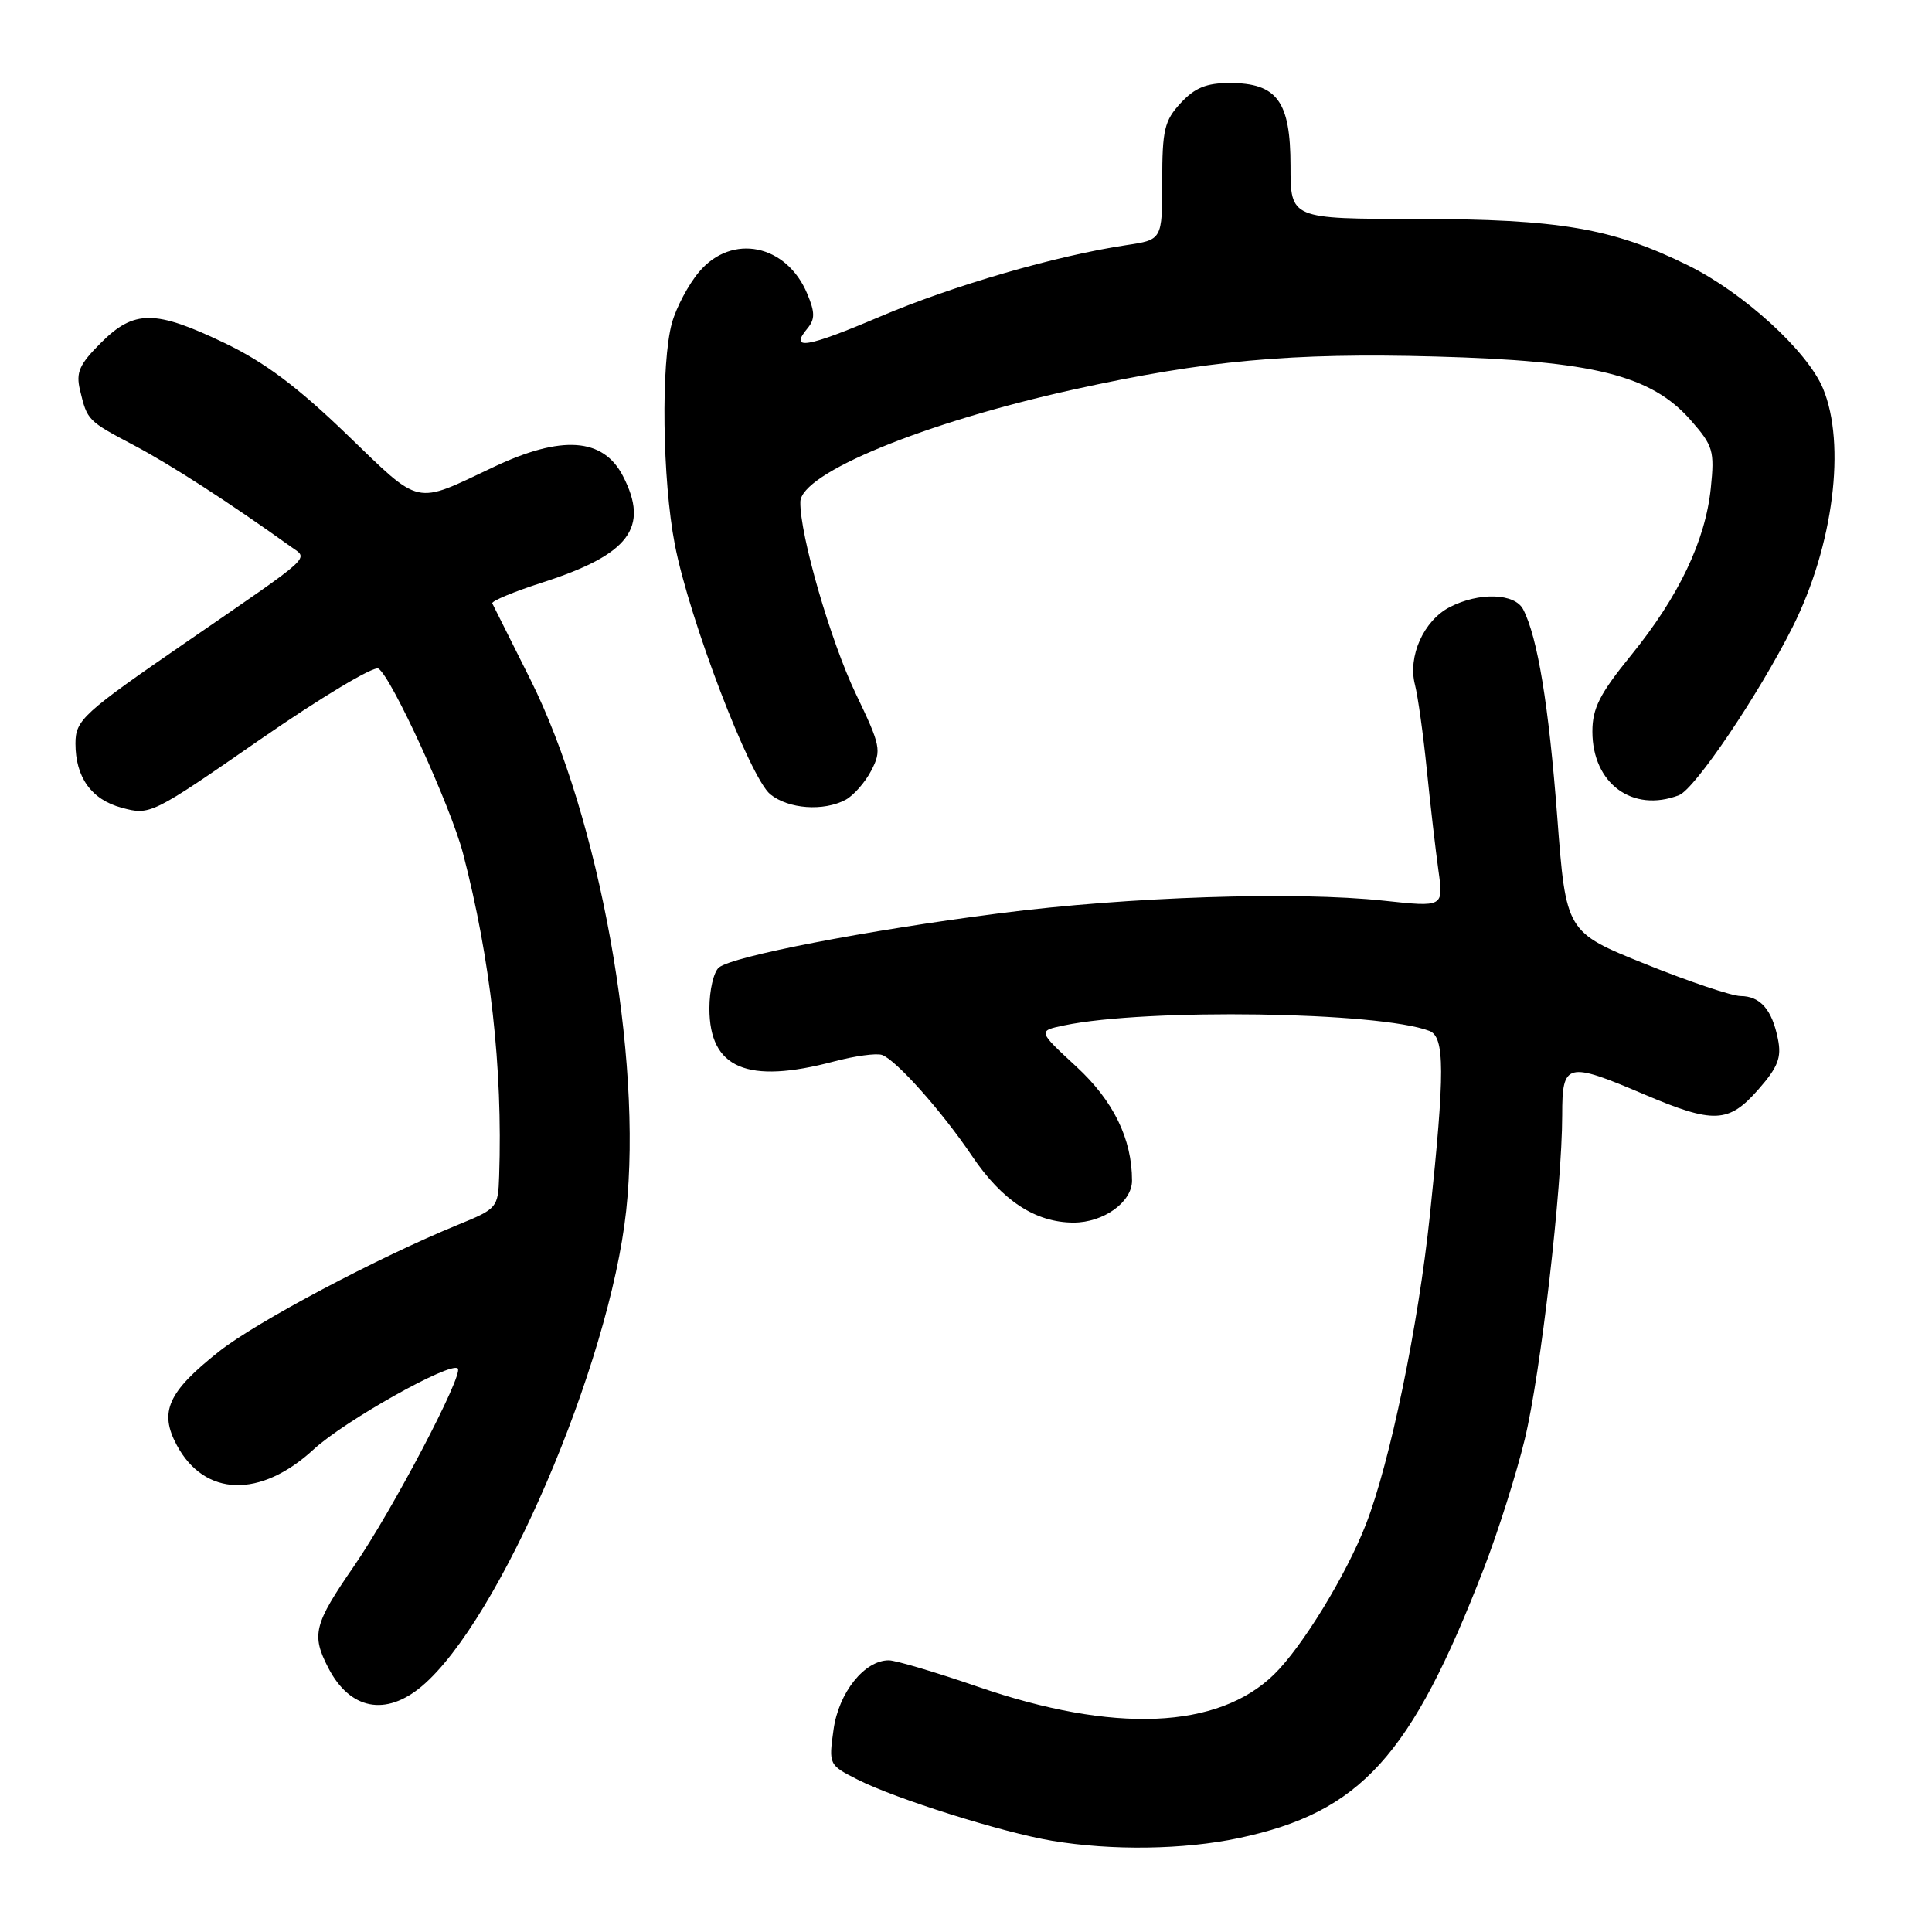 <?xml version="1.0" encoding="UTF-8" standalone="no"?>
<!DOCTYPE svg PUBLIC "-//W3C//DTD SVG 1.1//EN" "http://www.w3.org/Graphics/SVG/1.1/DTD/svg11.dtd" >
<svg xmlns="http://www.w3.org/2000/svg" xmlns:xlink="http://www.w3.org/1999/xlink" version="1.1" viewBox="0 0 256 256">
 <g >
 <path fill="currentColor"
d=" M 164.14 243.56 C 180.30 240.13 186.99 232.76 196.64 207.77 C 198.51 202.94 200.93 195.28 202.03 190.75 C 204.15 182.00 206.99 157.36 207.00 147.75 C 207.00 140.78 207.58 140.63 217.84 145.00 C 227.08 148.93 229.05 148.85 232.99 144.36 C 235.59 141.40 236.08 140.14 235.59 137.70 C 234.81 133.78 233.26 132.00 230.63 131.98 C 229.46 131.97 223.78 130.06 218.00 127.73 C 207.50 123.50 207.50 123.50 206.34 108.20 C 205.22 93.48 203.74 84.44 201.83 80.75 C 200.72 78.59 195.98 78.44 192.09 80.45 C 188.64 82.24 186.52 86.97 187.49 90.73 C 187.88 92.25 188.59 97.33 189.06 102.00 C 189.53 106.67 190.23 112.68 190.60 115.35 C 191.28 120.20 191.28 120.20 183.39 119.35 C 171.73 118.09 149.53 118.82 132.50 121.01 C 114.86 123.27 97.05 126.71 95.26 128.20 C 94.57 128.77 94.00 131.21 94.00 133.62 C 94.00 141.57 99.00 143.70 110.50 140.65 C 113.25 139.92 116.11 139.53 116.86 139.78 C 118.71 140.41 124.78 147.21 128.81 153.19 C 132.80 159.11 137.20 161.99 142.25 162.00 C 146.22 162.00 150.00 159.29 150.00 156.44 C 150.00 150.92 147.54 145.87 142.64 141.35 C 137.50 136.60 137.50 136.60 141.00 135.87 C 151.93 133.59 182.77 134.05 189.40 136.60 C 191.45 137.39 191.47 142.02 189.47 161.00 C 187.93 175.71 184.18 193.80 180.98 202.01 C 178.36 208.73 172.54 218.24 168.82 221.87 C 161.38 229.14 147.57 229.71 129.57 223.50 C 123.99 221.58 118.68 220.00 117.77 220.00 C 114.54 220.00 111.13 224.28 110.45 229.18 C 109.80 233.82 109.82 233.87 113.65 235.81 C 118.63 238.34 132.85 242.82 139.39 243.91 C 147.32 245.24 156.86 245.10 164.14 243.56 Z  M 55.89 223.44 C 66.19 214.77 80.75 180.90 82.97 160.44 C 85.17 140.12 79.43 108.32 70.26 90.00 C 67.64 84.78 65.38 80.25 65.23 79.95 C 65.09 79.65 68.08 78.40 71.88 77.18 C 83.39 73.47 86.08 69.92 82.54 63.07 C 79.92 58.00 74.42 57.62 65.41 61.88 C 54.77 66.92 55.92 67.17 45.93 57.54 C 39.38 51.23 35.04 47.98 29.77 45.46 C 20.53 41.03 17.77 41.03 13.36 45.44 C 10.51 48.29 10.04 49.34 10.60 51.69 C 11.57 55.73 11.59 55.75 17.82 59.04 C 22.65 61.60 30.37 66.58 38.50 72.41 C 40.91 74.14 41.86 73.26 24.79 85.01 C 10.98 94.51 10.00 95.40 10.00 98.52 C 10.00 103.01 12.12 105.96 16.13 107.03 C 19.89 108.05 20.08 107.96 34.48 97.98 C 42.48 92.44 49.53 88.21 50.14 88.59 C 51.86 89.65 59.72 106.84 61.35 113.07 C 65.00 127.08 66.62 141.52 66.14 155.81 C 66.00 160.02 65.89 160.16 60.75 162.26 C 50.04 166.64 34.01 175.14 29.03 179.07 C 22.24 184.44 21.05 187.08 23.43 191.50 C 27.11 198.34 34.50 198.56 41.56 192.05 C 45.67 188.26 59.71 180.38 60.66 181.33 C 61.46 182.13 51.97 200.18 46.87 207.57 C 41.58 215.24 41.24 216.62 43.50 221.00 C 46.36 226.54 51.10 227.47 55.89 223.44 Z  M 112.06 105.97 C 113.11 105.40 114.64 103.66 115.45 102.10 C 116.83 99.43 116.71 98.83 113.39 91.91 C 110.05 84.93 105.97 70.83 106.05 66.50 C 106.12 62.70 122.43 55.99 142.28 51.61 C 159.73 47.76 171.07 46.72 190.18 47.24 C 211.16 47.81 218.78 49.71 224.03 55.68 C 227.01 59.08 227.20 59.73 226.69 64.68 C 225.97 71.65 222.46 79.02 216.13 86.82 C 211.97 91.94 211.00 93.85 211.00 96.93 C 211.00 103.82 216.32 107.73 222.47 105.37 C 224.58 104.56 233.02 92.06 237.54 83.06 C 242.93 72.32 244.64 58.85 241.55 51.46 C 239.47 46.49 231.00 38.77 223.67 35.16 C 213.68 30.24 206.61 29.03 187.75 29.01 C 171.00 29.00 171.00 29.00 171.00 22.00 C 171.00 13.42 169.23 11.00 162.95 11.00 C 159.86 11.00 158.33 11.62 156.45 13.65 C 154.29 15.98 154.00 17.20 154.00 24.03 C 154.00 31.77 154.00 31.77 149.25 32.48 C 139.93 33.88 126.27 37.84 116.61 41.95 C 106.89 46.09 104.53 46.47 106.98 43.53 C 108.00 42.30 108.00 41.41 106.98 38.96 C 104.25 32.36 96.97 30.87 92.63 36.03 C 91.22 37.70 89.61 40.74 89.04 42.78 C 87.56 48.11 87.76 63.59 89.42 72.16 C 91.33 82.04 99.36 103.05 102.07 105.25 C 104.47 107.20 109.13 107.54 112.06 105.97 Z "/>
</g>
</svg>